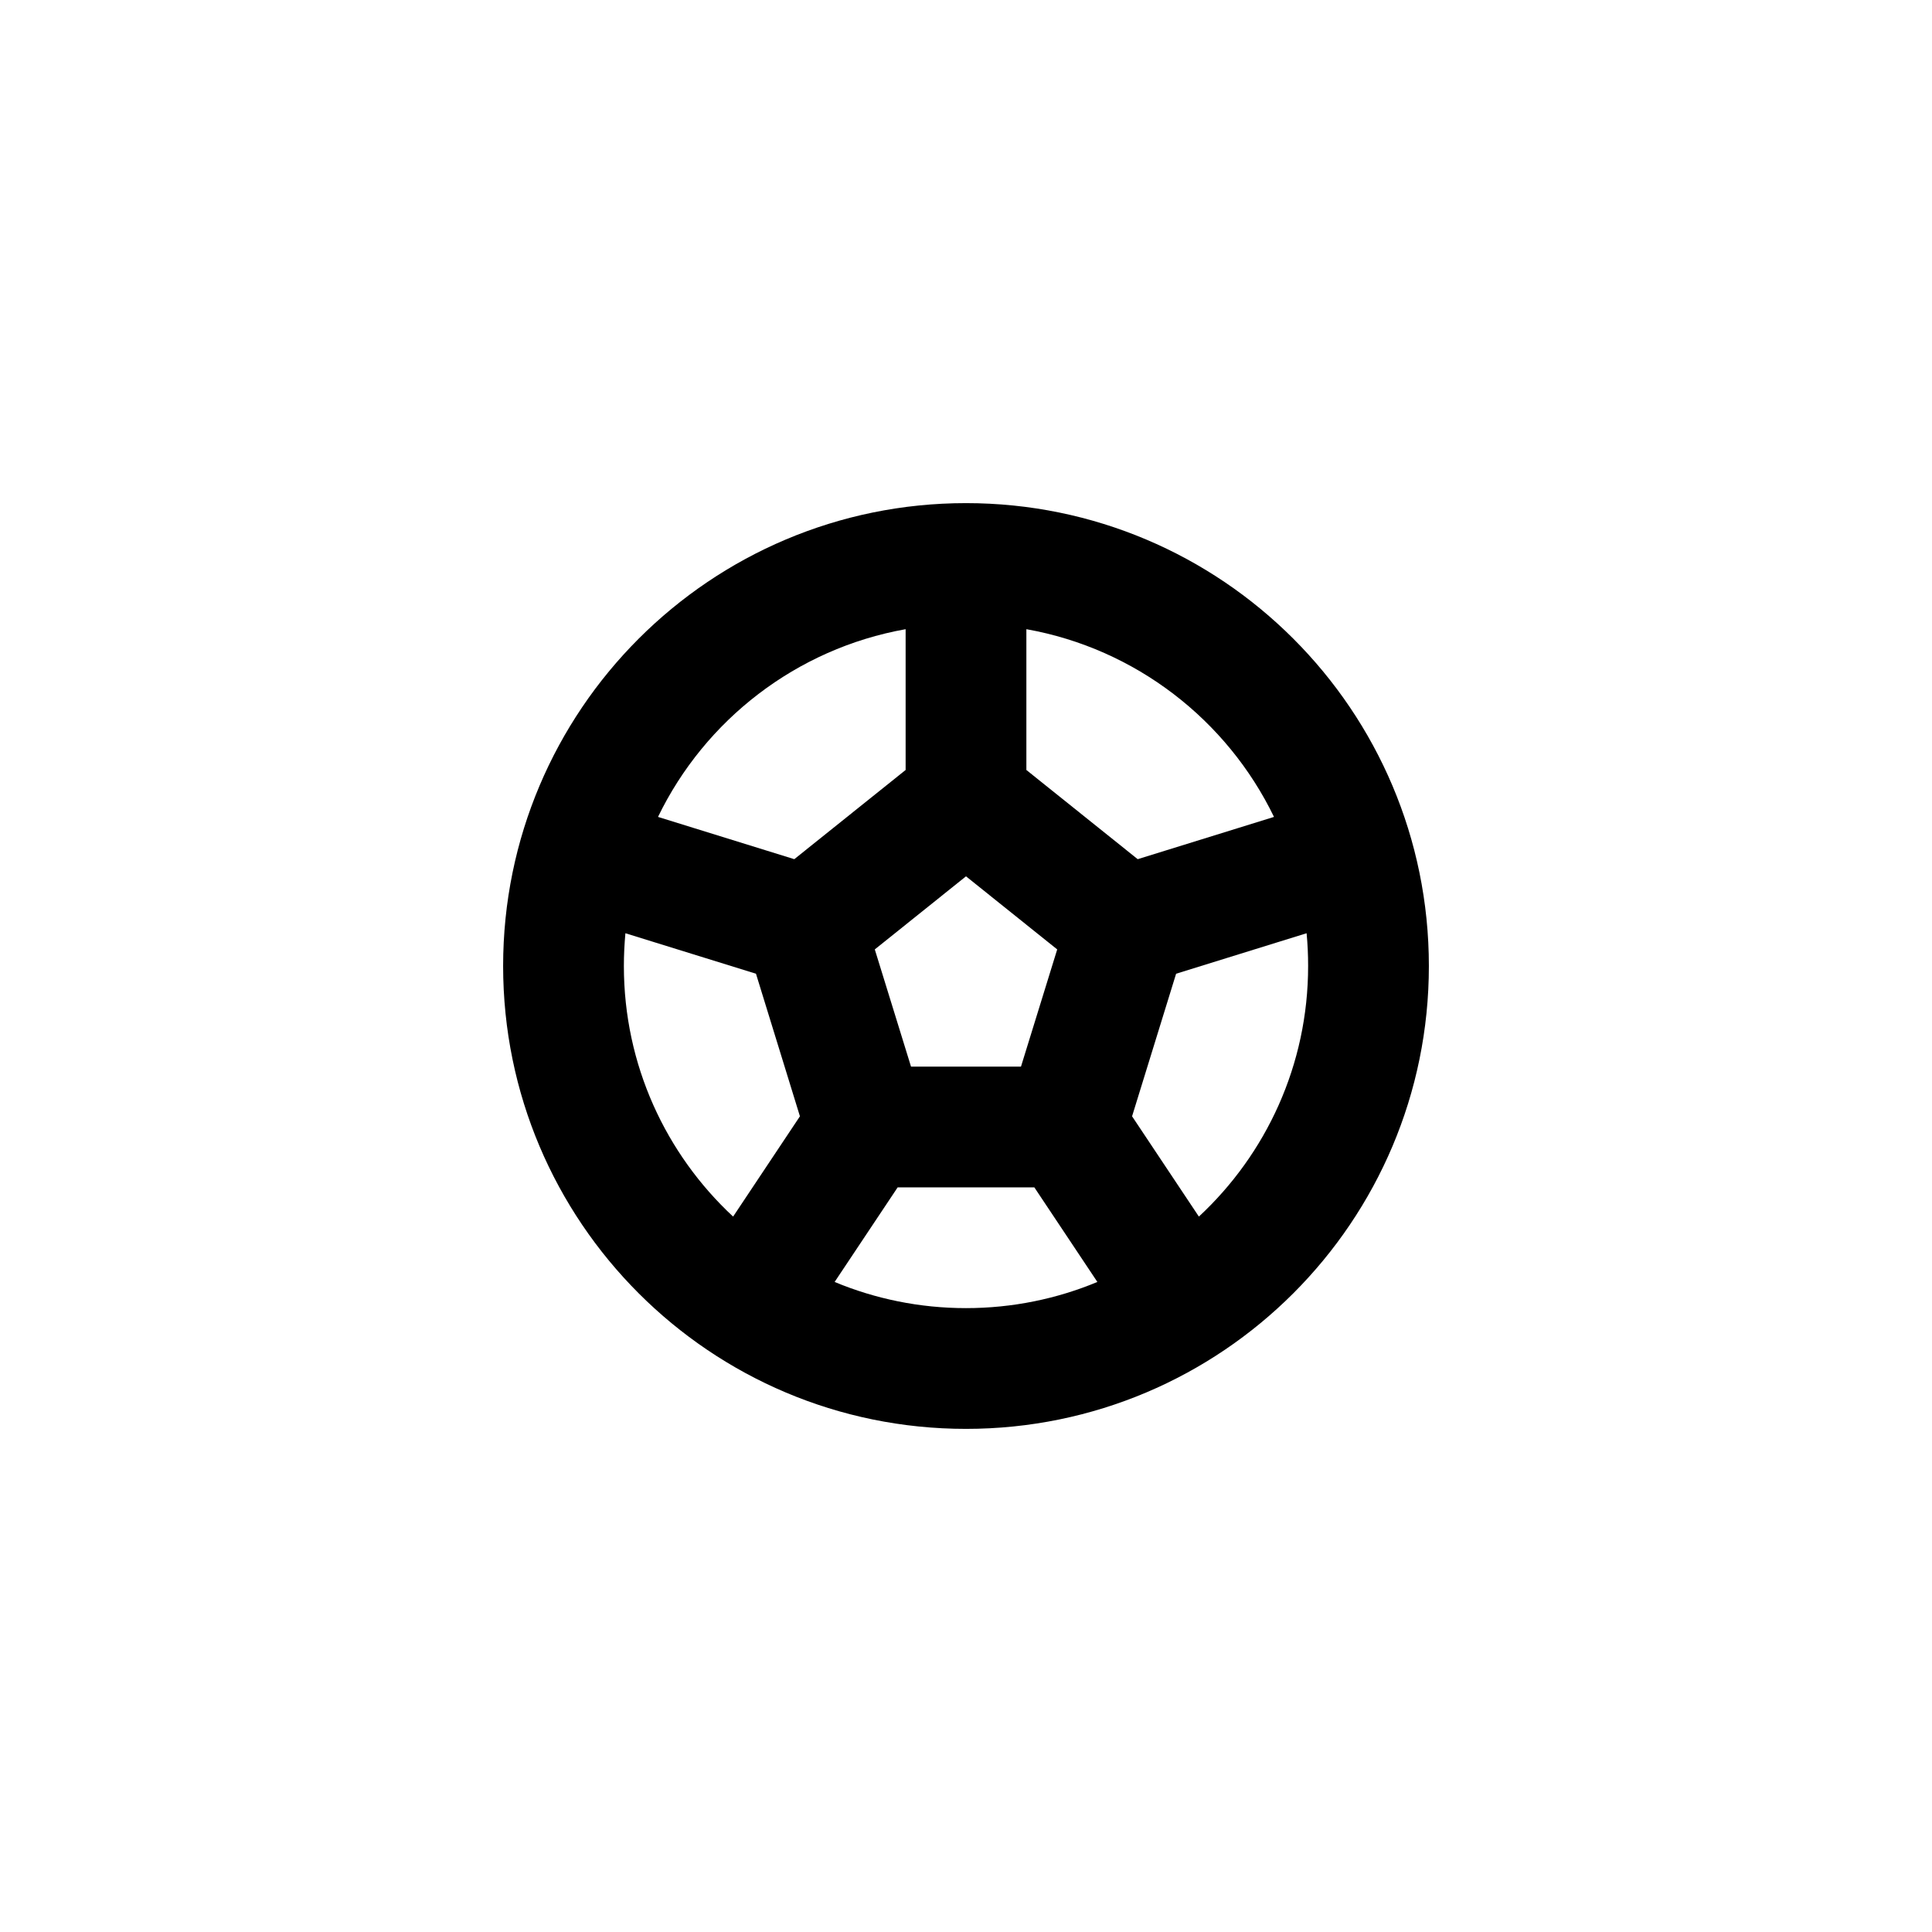 <svg height="24" width="24" viewBox="0 0 24 24" preserveAspectRatio="xMidYMid meet" role="img" xmlns="http://www.w3.org/2000/svg" class="base-icon__StyledIconSvg-sc-fzrbhv-0 iZmRxR"><title>Tor</title><path fill-rule="evenodd" clip-rule="evenodd" d="M11.25 7.816C9.892 8.058 8.757 8.944 8.174 10.148L9.867 10.673L11.25 9.565V7.816ZM7.75 12C7.75 11.863 7.757 11.727 7.769 11.593L9.391 12.096L9.937 13.867L9.107 15.113C8.272 14.337 7.75 13.229 7.75 12ZM10.368 15.925C10.87 16.134 11.422 16.25 12 16.25C12.578 16.25 13.13 16.134 13.632 15.925L12.849 14.75H11.151L10.368 15.925ZM14.063 13.867L14.893 15.113C15.728 14.337 16.25 13.229 16.25 12C16.25 11.863 16.244 11.727 16.231 11.593L14.61 12.096L14.063 13.867ZM12.75 7.816C14.108 8.058 15.243 8.944 15.826 10.148L14.133 10.673L12.75 9.565V7.816ZM6.25 12C6.25 8.824 8.824 6.25 12 6.25C15.176 6.25 17.75 8.824 17.75 12C17.75 15.176 15.176 17.75 12 17.75C8.824 17.75 6.25 15.176 6.25 12ZM10.867 11.794L11.317 13.25H12.683L13.133 11.794L12 10.886L10.867 11.794Z"></path></svg>